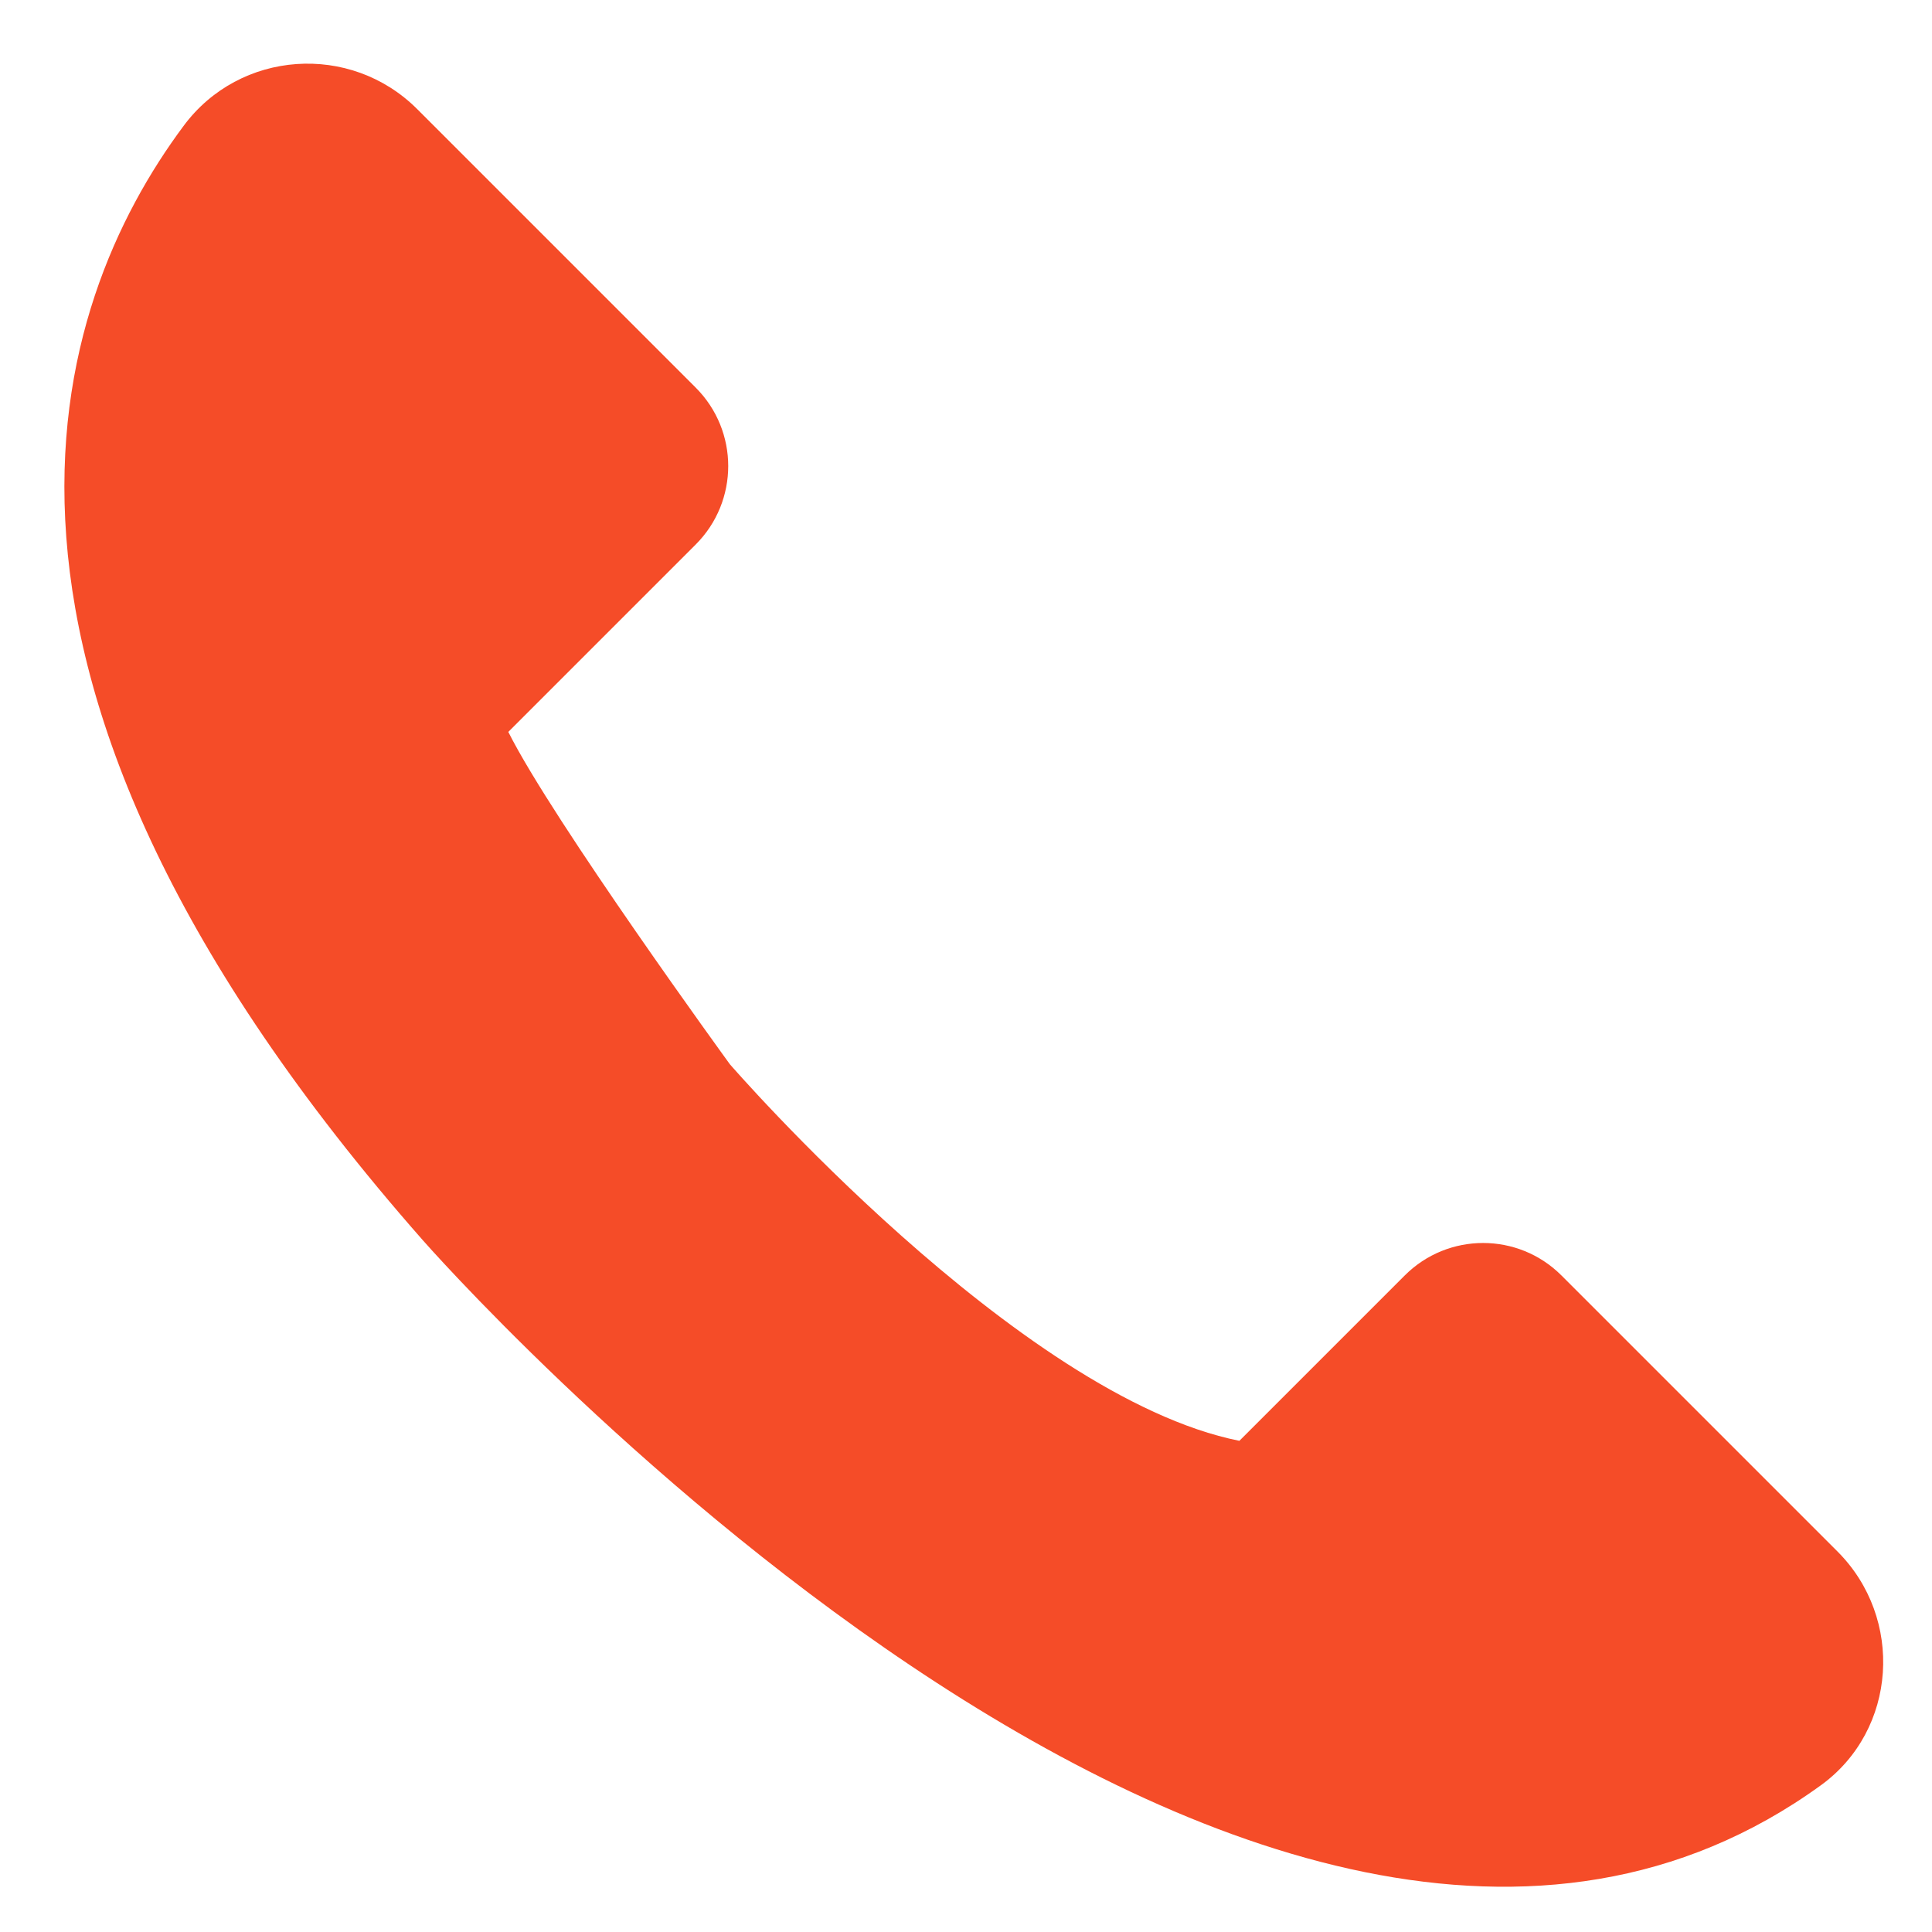 <?xml version="1.0" encoding="utf-8"?>
<!-- Generator: Adobe Illustrator 23.0.2, SVG Export Plug-In . SVG Version: 6.00 Build 0)  -->
<svg version="1.1" id="Layer_1" xmlns="http://www.w3.org/2000/svg" xmlns:xlink="http://www.w3.org/1999/xlink" x="0px" y="0px"
	 width="30px" height="30px" viewBox="0 0 30 30" enable-background="new 0 0 30 30" xml:space="preserve">
<path fill="#F54C28" d="M28.532,24.091c1.036,1.036,0.929,2.771-0.258,3.631c-8.745,6.332-21.713-8.469-21.713-8.469
	C-1.185,10.45,0.793,4.722,2.85,1.956c0.874-1.18,2.594-1.297,3.629-0.261l4.324,4.324c0.673,0.673,0.673,1.763,0,2.436l-2.91,2.91
	c0.688,1.376,3.44,5.16,3.44,5.16s4.472,5.16,7.912,5.848l2.568-2.568c0.672-0.672,1.761-0.672,2.433,0L28.532,24.091z"/>
</svg>

